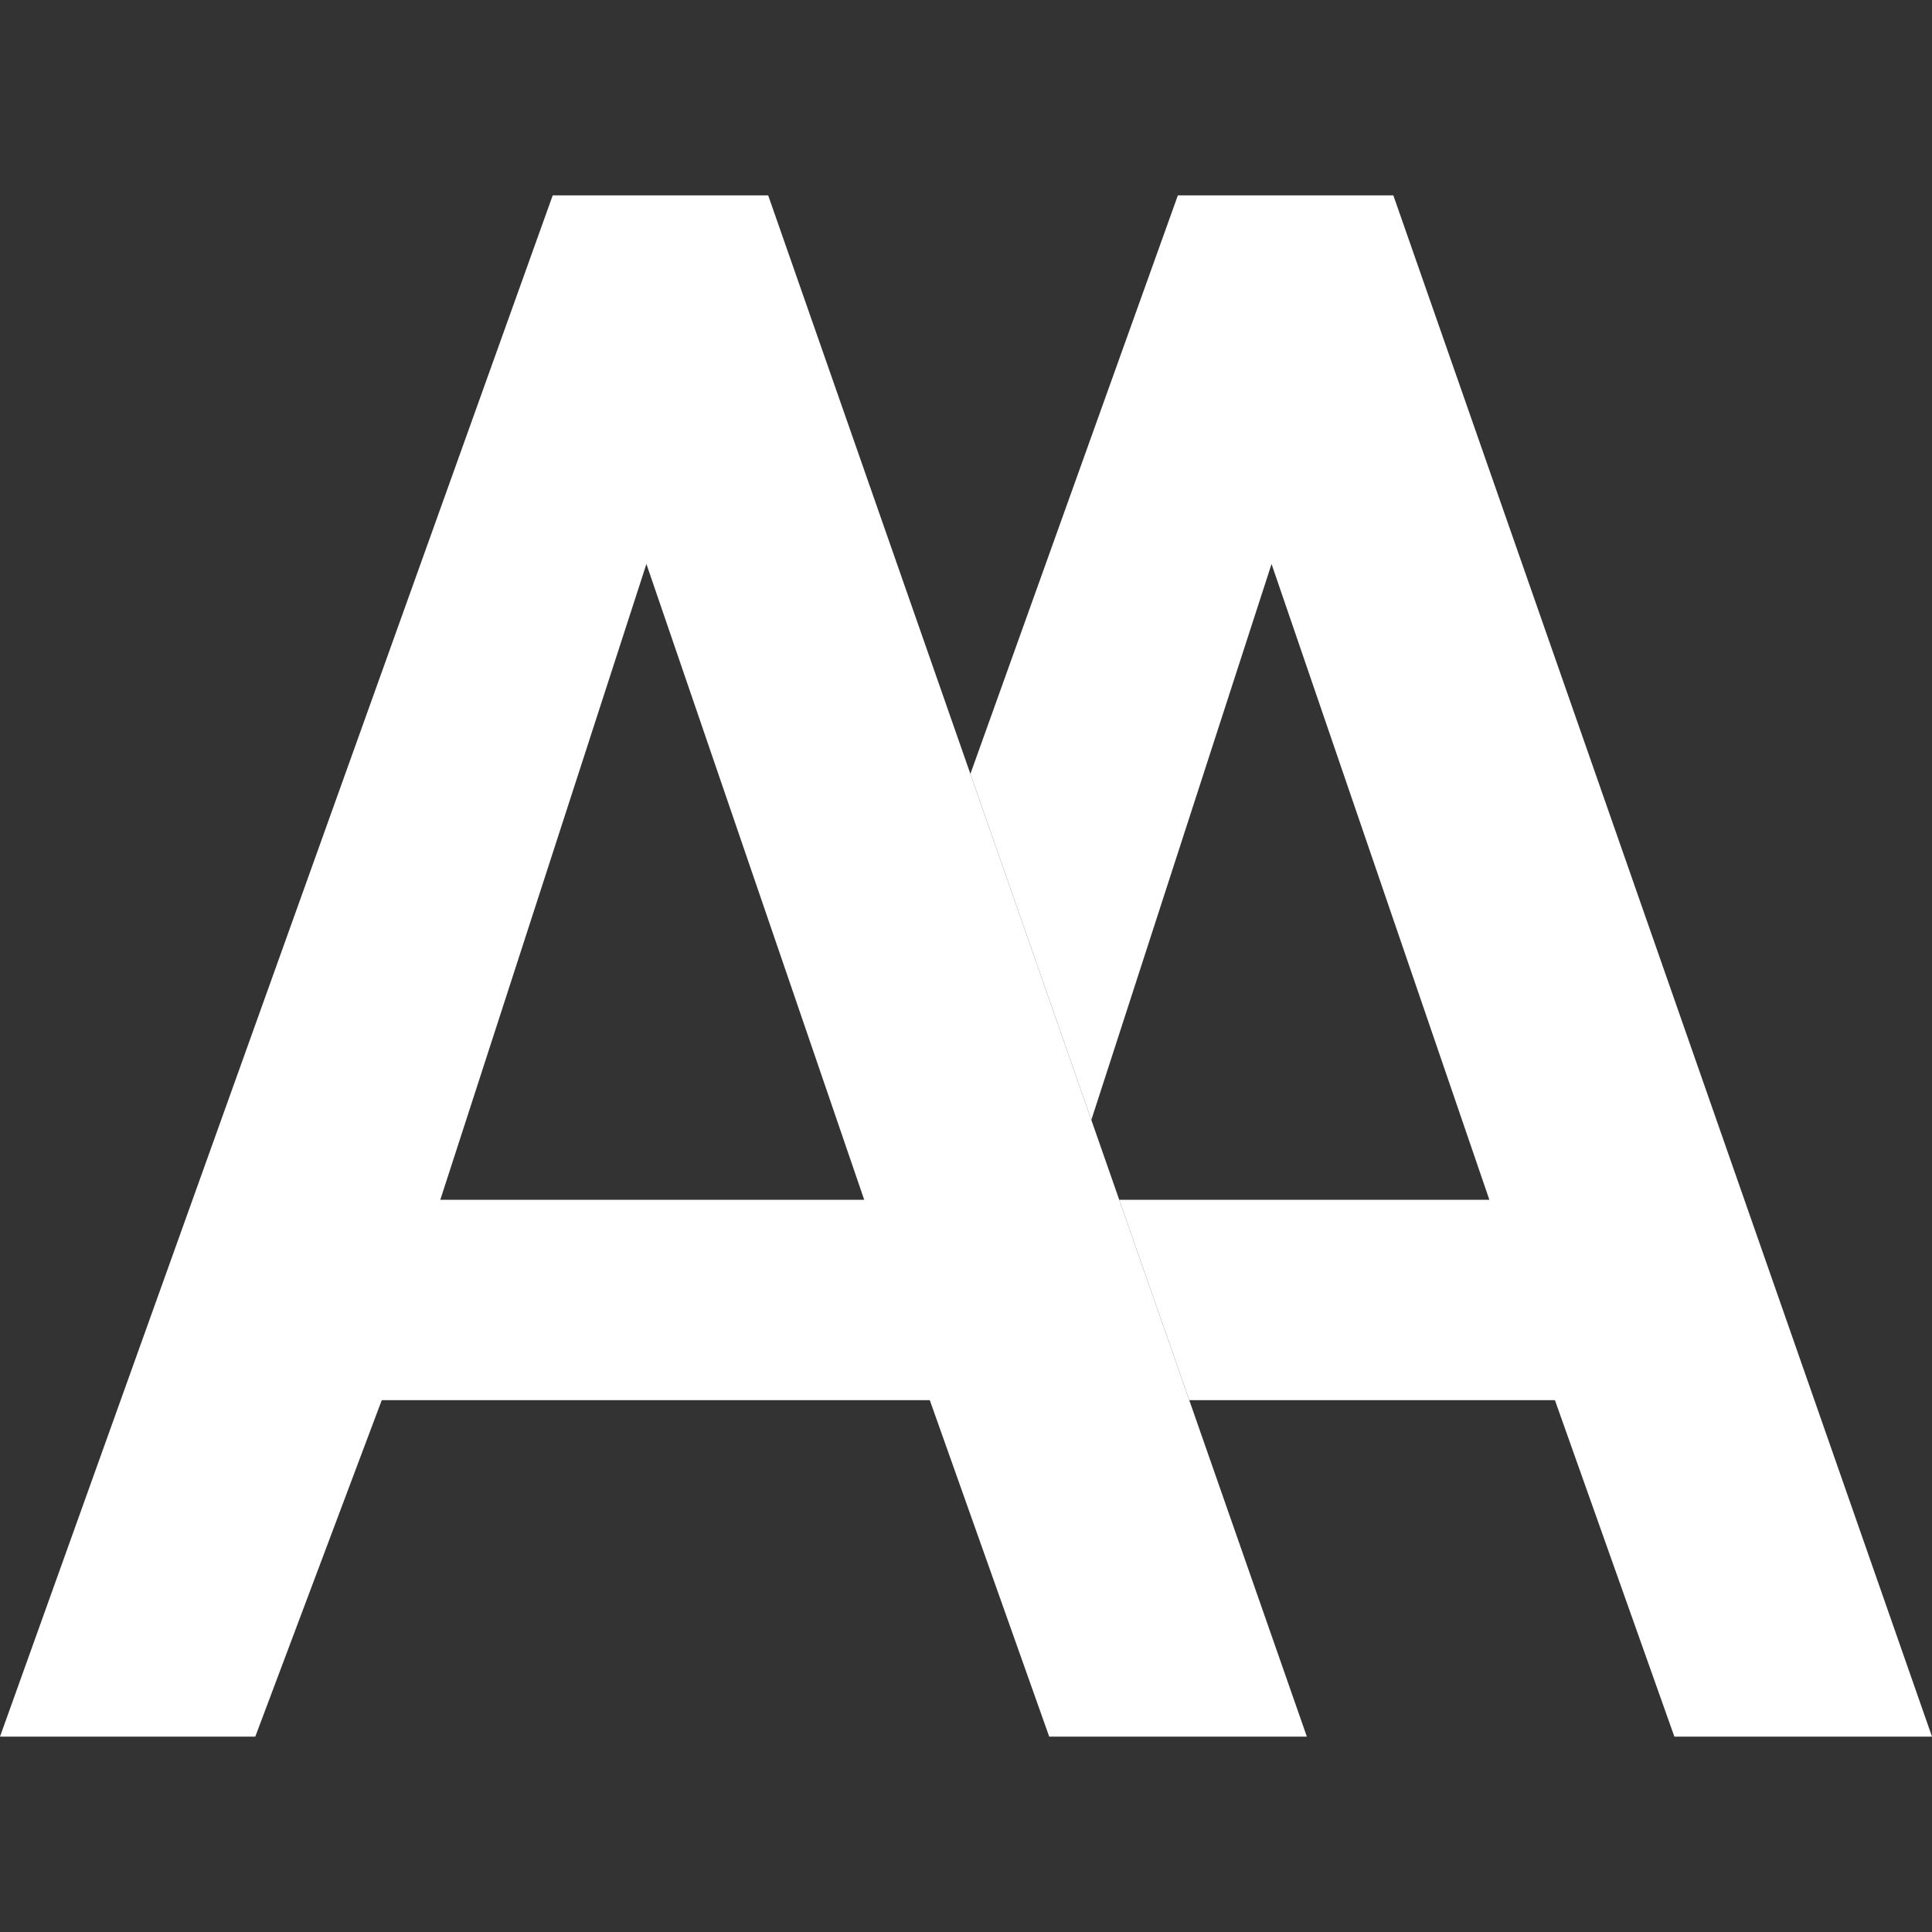 <svg width="100%" height="100%" viewBox="0 0 128 128" version="1.1" xmlns="http://www.w3.org/2000/svg" xmlns:xlink="http://www.w3.org/1999/xlink" xml:space="preserve" style="fill-rule:evenodd;clip-rule:evenodd;stroke-linejoin:round;stroke-miterlimit:1.414;"><rect x="0" y="0" width="128" height="128" fill="#333333" stroke="none"/><rect id="icon" x="0" y="0" width="128" height="128" style="fill:none;"/><g id="AA"><path d="M25.292,92.765l-8.379,22.292l-16.913,0l36.619,-102.114l14.275,0l35.689,102.114l-17.069,0l-7.913,-22.292l-36.309,0Zm17.534,-55.4l-13.655,42.124l28.085,0l-14.43,-42.124Z" style="fill:#fff;"/><path d="M128,115.057l-17.068,0l-7.914,-22.292l-24.226,0l-4.64,-13.276l24.522,0l-14.431,-42.124l-11.94,36.835l-8.012,-22.926l13.746,-38.331l14.275,0l35.688,102.114Z" style="fill:#fff;"/></g></svg>